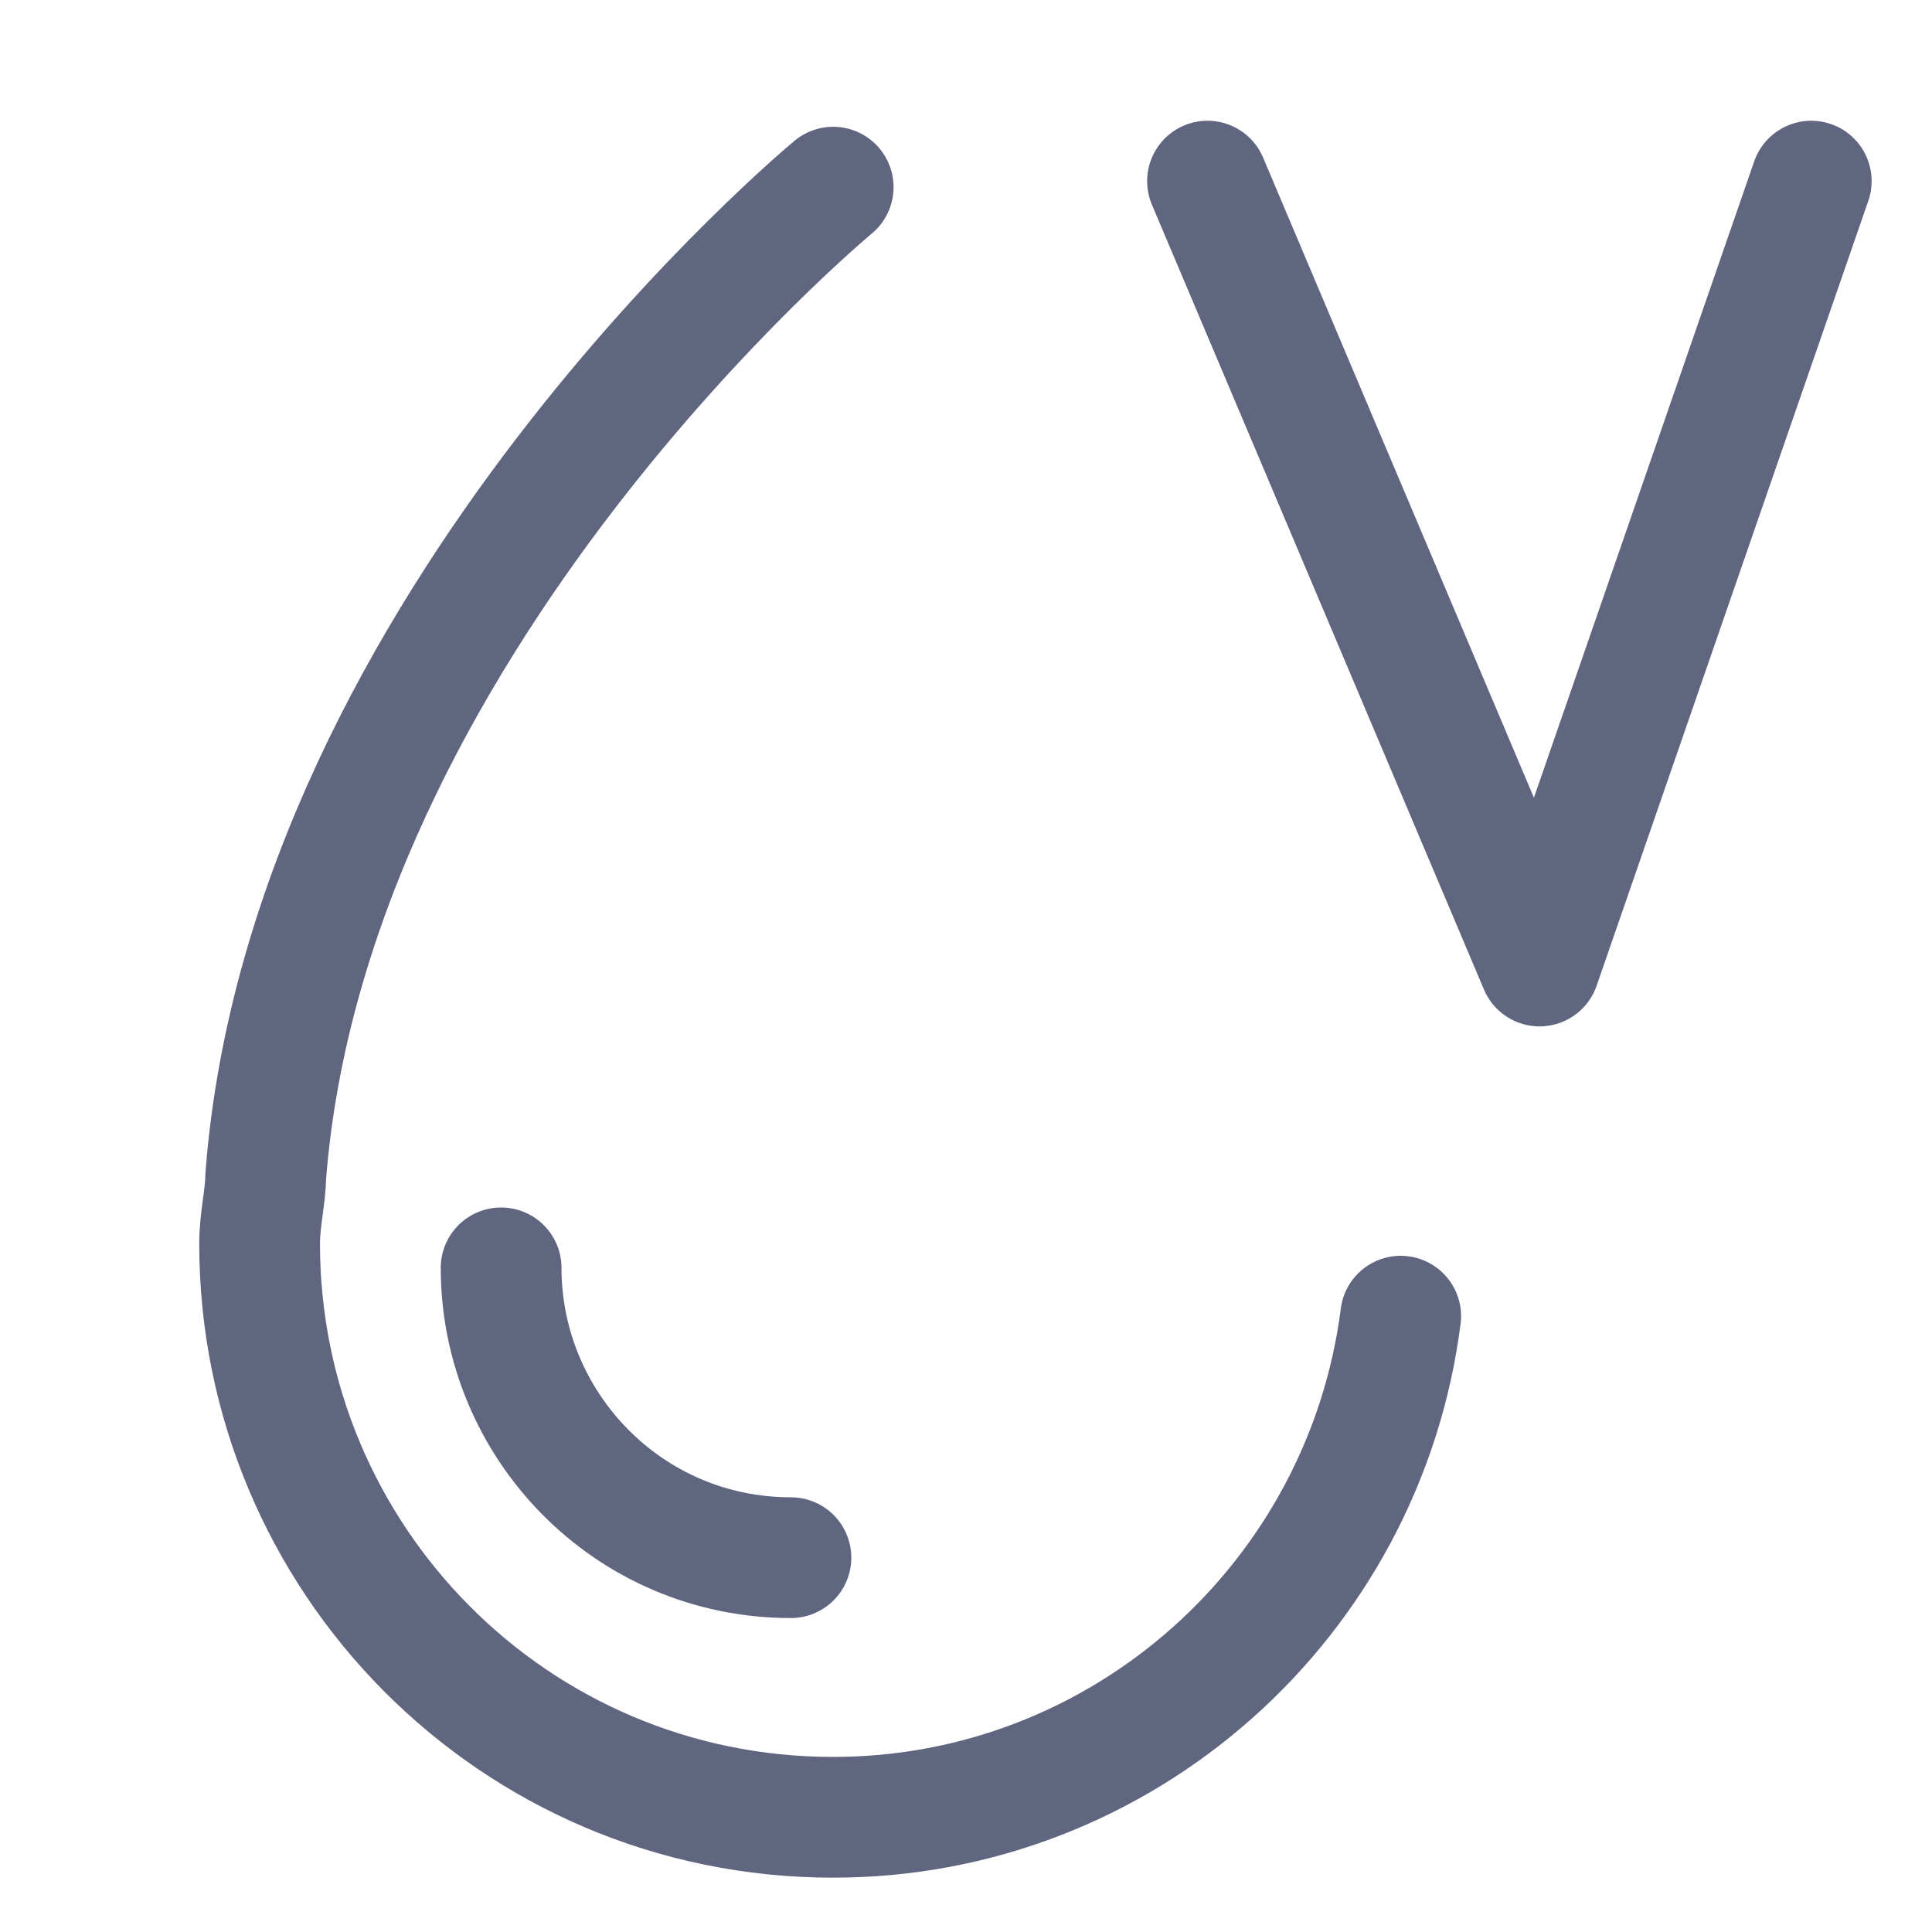 <svg width="16" height="16" viewBox="0 0 16 16" fill="none" xmlns="http://www.w3.org/2000/svg">
<path d="M6.9 1.55C6.9 1.55 2.55 5.15 2.2 9.75C2.2 9.9 2.15 10.1 2.15 10.3C2.15 12.9 4.25 15.05 6.9 15.05C9.3 15.05 11.3 13.25 11.6 10.9" stroke="#606580" stroke-miterlimit="10" stroke-linecap="round" stroke-linejoin="round"/>
<path d="M10 1.5L12.75 8L15 1.5" stroke="#606580" stroke-miterlimit="10" stroke-linecap="round" stroke-linejoin="round"/>
<path d="M4.15 10.5C4.15 11.8 5.2 12.9 6.55 12.9" stroke="#606580" stroke-miterlimit="10" stroke-linecap="round" stroke-linejoin="round"/>
</svg>

